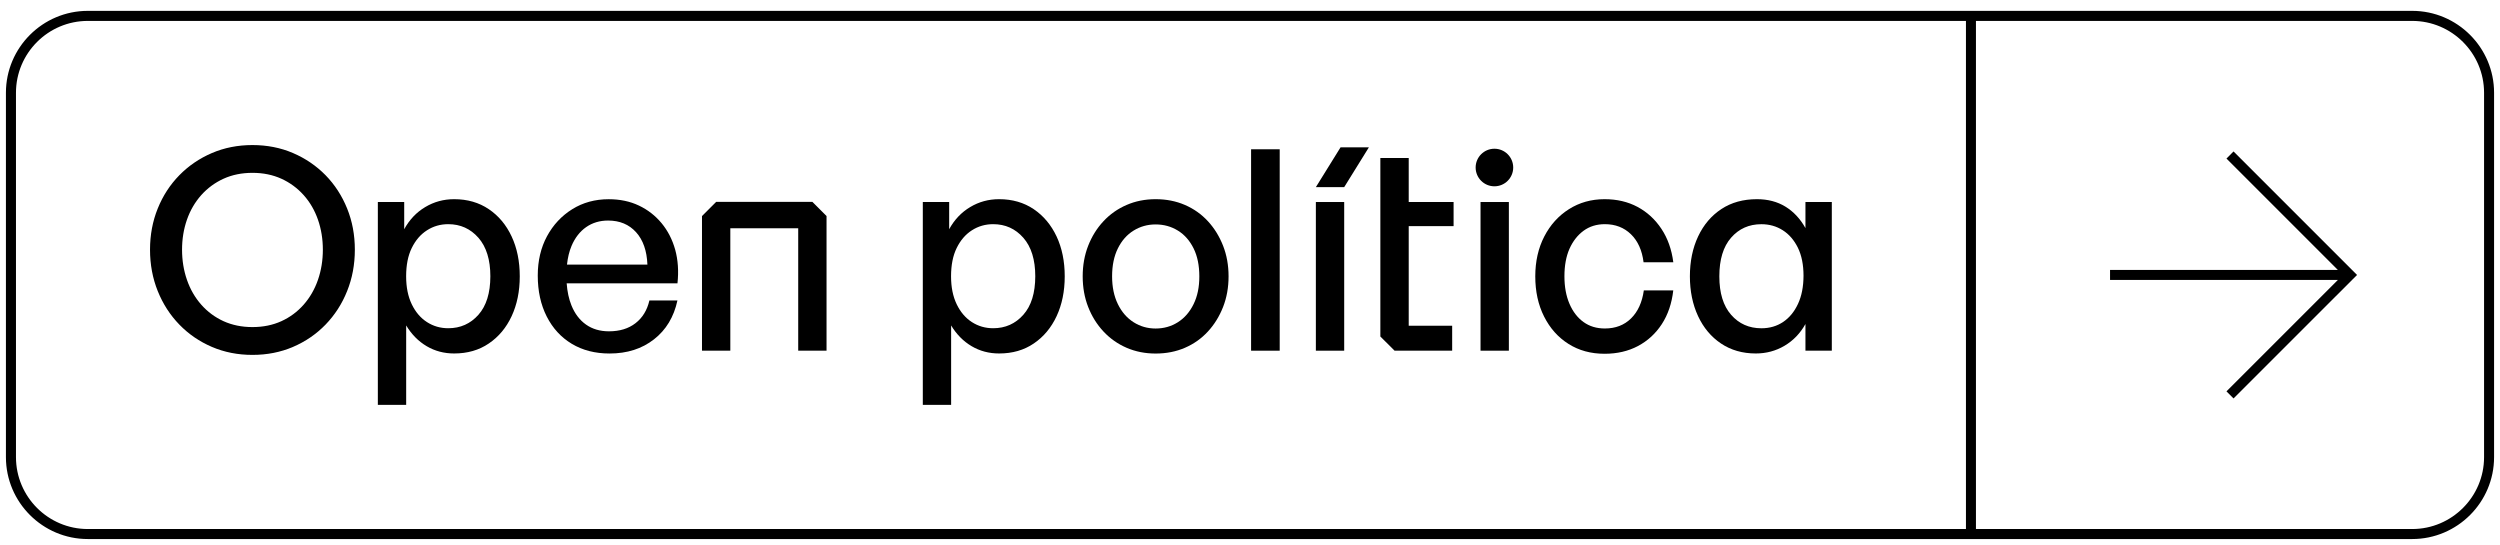 <svg width="211" height="46" viewBox="0 0 211 46" fill="none" xmlns="http://www.w3.org/2000/svg">
<path d="M27.476 14.787C26.695 13.992 25.78 13.367 24.73 12.917C23.68 12.467 22.538 12.243 21.307 12.243C20.076 12.243 18.935 12.467 17.885 12.917C16.835 13.367 15.919 13.992 15.139 14.787C14.358 15.583 13.749 16.52 13.314 17.595C12.88 18.669 12.662 19.829 12.662 21.075C12.662 22.321 12.88 23.487 13.314 24.568C13.749 25.649 14.355 26.591 15.139 27.397C15.919 28.202 16.835 28.829 17.885 29.279C18.935 29.729 20.076 29.953 21.307 29.953C22.538 29.953 23.68 29.729 24.73 29.279C25.78 28.829 26.695 28.202 27.476 27.397C28.256 26.591 28.865 25.649 29.297 24.568C29.732 23.487 29.949 22.324 29.949 21.075C29.949 19.829 29.732 18.669 29.297 17.595C28.862 16.52 28.256 15.586 27.476 14.787ZM26.836 23.619C26.56 24.415 26.156 25.116 25.63 25.713C25.1 26.313 24.473 26.778 23.747 27.109C23.021 27.439 22.207 27.605 21.307 27.605C20.407 27.605 19.596 27.439 18.867 27.109C18.142 26.778 17.514 26.313 16.985 25.713C16.455 25.113 16.054 24.415 15.779 23.619C15.503 22.823 15.365 21.972 15.365 21.075C15.365 20.175 15.503 19.33 15.779 18.541C16.054 17.751 16.458 17.062 16.985 16.468C17.514 15.877 18.142 15.415 18.867 15.084C19.593 14.754 20.407 14.588 21.307 14.588C22.207 14.588 23.018 14.754 23.747 15.084C24.473 15.415 25.1 15.877 25.63 16.468C26.159 17.059 26.56 17.751 26.836 18.541C27.111 19.33 27.249 20.175 27.249 21.075C27.249 21.975 27.111 22.823 26.836 23.619Z" fill="black"/>
<path d="M41.254 17.653C40.425 17.093 39.451 16.811 38.331 16.811C37.446 16.811 36.635 17.031 35.891 17.475C35.15 17.916 34.556 18.541 34.115 19.346V17.05H31.89V34.168H34.281V27.467C34.737 28.223 35.315 28.808 36.01 29.218C36.705 29.628 37.477 29.833 38.331 29.833C39.451 29.833 40.428 29.555 41.254 28.991C42.084 28.431 42.727 27.663 43.183 26.683C43.639 25.704 43.868 24.583 43.868 23.322C43.868 22.061 43.639 20.937 43.183 19.961C42.727 18.984 42.084 18.213 41.254 17.653ZM40.379 26.567C39.708 27.323 38.86 27.703 37.832 27.703C37.167 27.703 36.567 27.528 36.032 27.182C35.496 26.836 35.067 26.334 34.752 25.679C34.437 25.024 34.278 24.241 34.278 23.322C34.278 22.376 34.434 21.577 34.752 20.931C35.067 20.285 35.493 19.786 36.032 19.441C36.567 19.095 37.167 18.92 37.832 18.92C38.857 18.92 39.705 19.303 40.379 20.068C41.049 20.833 41.386 21.92 41.386 23.322C41.383 24.73 41.049 25.811 40.379 26.567Z" fill="black"/>
<path d="M55.838 18.837C55.308 18.198 54.668 17.702 53.918 17.347C53.168 16.991 52.32 16.814 51.374 16.814C50.224 16.814 49.195 17.096 48.298 17.656C47.398 18.216 46.688 18.978 46.167 19.939C45.647 20.904 45.387 22.009 45.387 23.255C45.387 24.565 45.638 25.716 46.143 26.711C46.648 27.706 47.355 28.474 48.261 29.019C49.17 29.564 50.23 29.836 51.445 29.836C52.93 29.836 54.179 29.438 55.198 28.639C56.217 27.843 56.876 26.751 57.175 25.361H54.809C54.619 26.181 54.228 26.821 53.637 27.277C53.046 27.736 52.299 27.963 51.399 27.963C50.643 27.963 49.994 27.773 49.458 27.393C48.922 27.014 48.512 26.475 48.228 25.771C48.01 25.232 47.879 24.614 47.827 23.913H57.179C57.289 22.887 57.224 21.945 56.989 21.084C56.75 20.227 56.367 19.477 55.838 18.837ZM47.854 22.33C47.918 21.742 48.044 21.213 48.237 20.757C48.528 20.071 48.938 19.541 49.467 19.171C49.997 18.801 50.615 18.614 51.325 18.614C52.305 18.614 53.089 18.942 53.683 19.597C54.276 20.252 54.595 21.164 54.641 22.33H47.854Z" fill="black"/>
<path d="M87.246 17.653C86.416 17.093 85.443 16.811 84.322 16.811C83.438 16.811 82.626 17.031 81.886 17.475C81.145 17.916 80.551 18.541 80.11 19.346V17.05H77.885V34.168H80.275V27.467C80.732 28.223 81.31 28.808 82.005 29.218C82.7 29.628 83.471 29.833 84.326 29.833C85.446 29.833 86.422 29.555 87.249 28.991C88.079 28.431 88.721 27.663 89.178 26.683C89.634 25.704 89.863 24.583 89.863 23.322C89.863 22.061 89.634 20.937 89.178 19.961C88.718 18.984 88.072 18.213 87.246 17.653ZM86.37 26.567C85.7 27.323 84.852 27.703 83.823 27.703C83.159 27.703 82.559 27.528 82.023 27.182C81.488 26.836 81.059 26.334 80.744 25.679C80.429 25.024 80.269 24.241 80.269 23.322C80.269 22.376 80.425 21.577 80.744 20.931C81.059 20.285 81.485 19.786 82.023 19.441C82.559 19.095 83.159 18.92 83.823 18.92C84.849 18.92 85.697 19.303 86.37 20.068C87.041 20.833 87.377 21.92 87.377 23.322C87.374 24.73 87.041 25.811 86.37 26.567Z" fill="black"/>
<path d="M101.949 18.672C101.404 18.081 100.758 17.622 100.008 17.298C99.258 16.973 98.435 16.811 97.535 16.811C96.65 16.811 95.833 16.973 95.086 17.298C94.336 17.622 93.684 18.078 93.133 18.672C92.579 19.263 92.15 19.955 91.841 20.744C91.532 21.534 91.379 22.395 91.379 23.325C91.379 24.256 91.532 25.116 91.841 25.906C92.15 26.696 92.579 27.384 93.133 27.978C93.684 28.569 94.336 29.028 95.086 29.353C95.836 29.677 96.653 29.839 97.535 29.839C98.435 29.839 99.258 29.677 100.008 29.353C100.758 29.028 101.404 28.572 101.949 27.978C102.494 27.387 102.919 26.696 103.229 25.906C103.538 25.116 103.691 24.256 103.691 23.325C103.691 22.395 103.538 21.534 103.229 20.744C102.919 19.955 102.494 19.263 101.949 18.672ZM100.74 25.667C100.415 26.331 99.975 26.839 99.414 27.195C98.854 27.55 98.227 27.727 97.532 27.727C96.852 27.727 96.234 27.55 95.674 27.195C95.113 26.839 94.672 26.331 94.348 25.667C94.023 25.003 93.861 24.222 93.861 23.322C93.861 22.407 94.023 21.62 94.348 20.965C94.672 20.31 95.113 19.808 95.674 19.462C96.234 19.116 96.852 18.942 97.532 18.942C98.227 18.942 98.854 19.116 99.414 19.462C99.975 19.808 100.415 20.31 100.74 20.965C101.064 21.62 101.223 22.407 101.223 23.322C101.227 24.225 101.064 25.006 100.74 25.667Z" fill="black"/>
<path d="M108.007 12.599H105.592V29.598H108.007V12.599Z" fill="black"/>
<path d="M113.45 17.05H111.059V29.598H113.45V17.05Z" fill="black"/>
<path d="M113.144 12.433L111.059 15.794H113.45L115.535 12.433H113.144Z" fill="black"/>
<path d="M127.348 17.05H124.957V29.598H127.348V17.05Z" fill="black"/>
<path d="M133.651 19.477C134.156 19.107 134.756 18.92 135.451 18.92C136.336 18.92 137.07 19.205 137.652 19.771C138.237 20.34 138.592 21.13 138.717 22.137H141.228C141.087 21.048 140.75 20.105 140.22 19.309C139.691 18.513 139.02 17.898 138.209 17.463C137.395 17.028 136.47 16.811 135.427 16.811C134.306 16.811 133.305 17.093 132.42 17.653C131.536 18.213 130.841 18.981 130.336 19.961C129.831 20.941 129.577 22.061 129.577 23.322C129.577 24.602 129.824 25.734 130.323 26.72C130.819 27.706 131.508 28.477 132.384 29.028C133.259 29.582 134.272 29.858 135.427 29.858C136.483 29.858 137.422 29.64 138.243 29.206C139.063 28.771 139.734 28.156 140.254 27.36C140.774 26.564 141.099 25.612 141.224 24.507H138.739C138.598 25.517 138.237 26.307 137.661 26.873C137.086 27.442 136.348 27.724 135.448 27.724C134.753 27.724 134.153 27.544 133.648 27.179C133.143 26.815 132.748 26.304 132.463 25.639C132.179 24.975 132.038 24.204 132.038 23.319C132.038 22.419 132.179 21.645 132.463 20.999C132.751 20.356 133.146 19.848 133.651 19.477Z" fill="black"/>
<path d="M152.38 17.05V19.251C151.939 18.461 151.372 17.858 150.687 17.438C150.001 17.019 149.199 16.811 148.284 16.811C147.133 16.811 146.132 17.086 145.29 17.64C144.445 18.195 143.79 18.963 143.324 19.949C142.859 20.934 142.627 22.061 142.627 23.322C142.627 24.568 142.856 25.685 143.312 26.671C143.771 27.657 144.417 28.431 145.253 28.991C146.089 29.552 147.068 29.833 148.189 29.833C149.073 29.833 149.882 29.616 150.616 29.181C151.351 28.747 151.939 28.134 152.38 27.348V29.598H154.605V17.05H152.38ZM151.752 25.646C151.443 26.31 151.027 26.818 150.497 27.173C149.967 27.528 149.358 27.706 148.663 27.706C147.622 27.706 146.768 27.326 146.107 26.57C145.443 25.811 145.112 24.73 145.112 23.325C145.112 21.905 145.443 20.815 146.107 20.059C146.771 19.3 147.622 18.923 148.663 18.923C149.328 18.923 149.928 19.091 150.463 19.431C150.999 19.771 151.424 20.264 151.743 20.91C152.058 21.556 152.217 22.346 152.217 23.276C152.214 24.192 152.061 24.981 151.752 25.646Z" fill="black"/>
<path d="M126.13 15.724C127.005 15.724 127.715 15.014 127.715 14.138C127.715 13.263 127.005 12.553 126.13 12.553C125.254 12.553 124.544 13.263 124.544 14.138C124.544 15.014 125.254 15.724 126.13 15.724Z" fill="black"/>
<path d="M118.896 19.085H122.683V17.05H118.896V13.333H116.502V28.401L117.702 29.598H122.563V27.494H118.896V19.085Z" fill="black"/>
<path d="M60.445 17.037L59.248 18.237V29.598H61.639V19.263H67.369V29.598H69.76V18.234L68.563 17.037H60.445Z" fill="black"/>
<path d="M203.588 0.917H7.412C3.601 0.917 0.5 4.018 0.5 7.829V38.582C0.5 42.394 3.601 45.495 7.412 45.495H203.588C207.399 45.495 210.5 42.394 210.5 38.582V7.829C210.5 4.018 207.399 0.917 203.588 0.917ZM165.926 44.65H7.412C4.066 44.65 1.348 41.928 1.348 38.582V7.829C1.348 4.483 4.069 1.765 7.412 1.765H165.926V44.65ZM209.655 38.582C209.655 41.928 206.934 44.65 203.588 44.65H166.77V1.765H203.588C206.934 1.765 209.655 4.486 209.655 7.829V38.582Z" fill="black"/>
<path d="M187.914 13.382L197.315 22.783H178.088V23.628H197.315L187.914 33.029L188.511 33.629L198.935 23.206L188.511 12.782L187.914 13.382Z" fill="black"/>
</svg>
